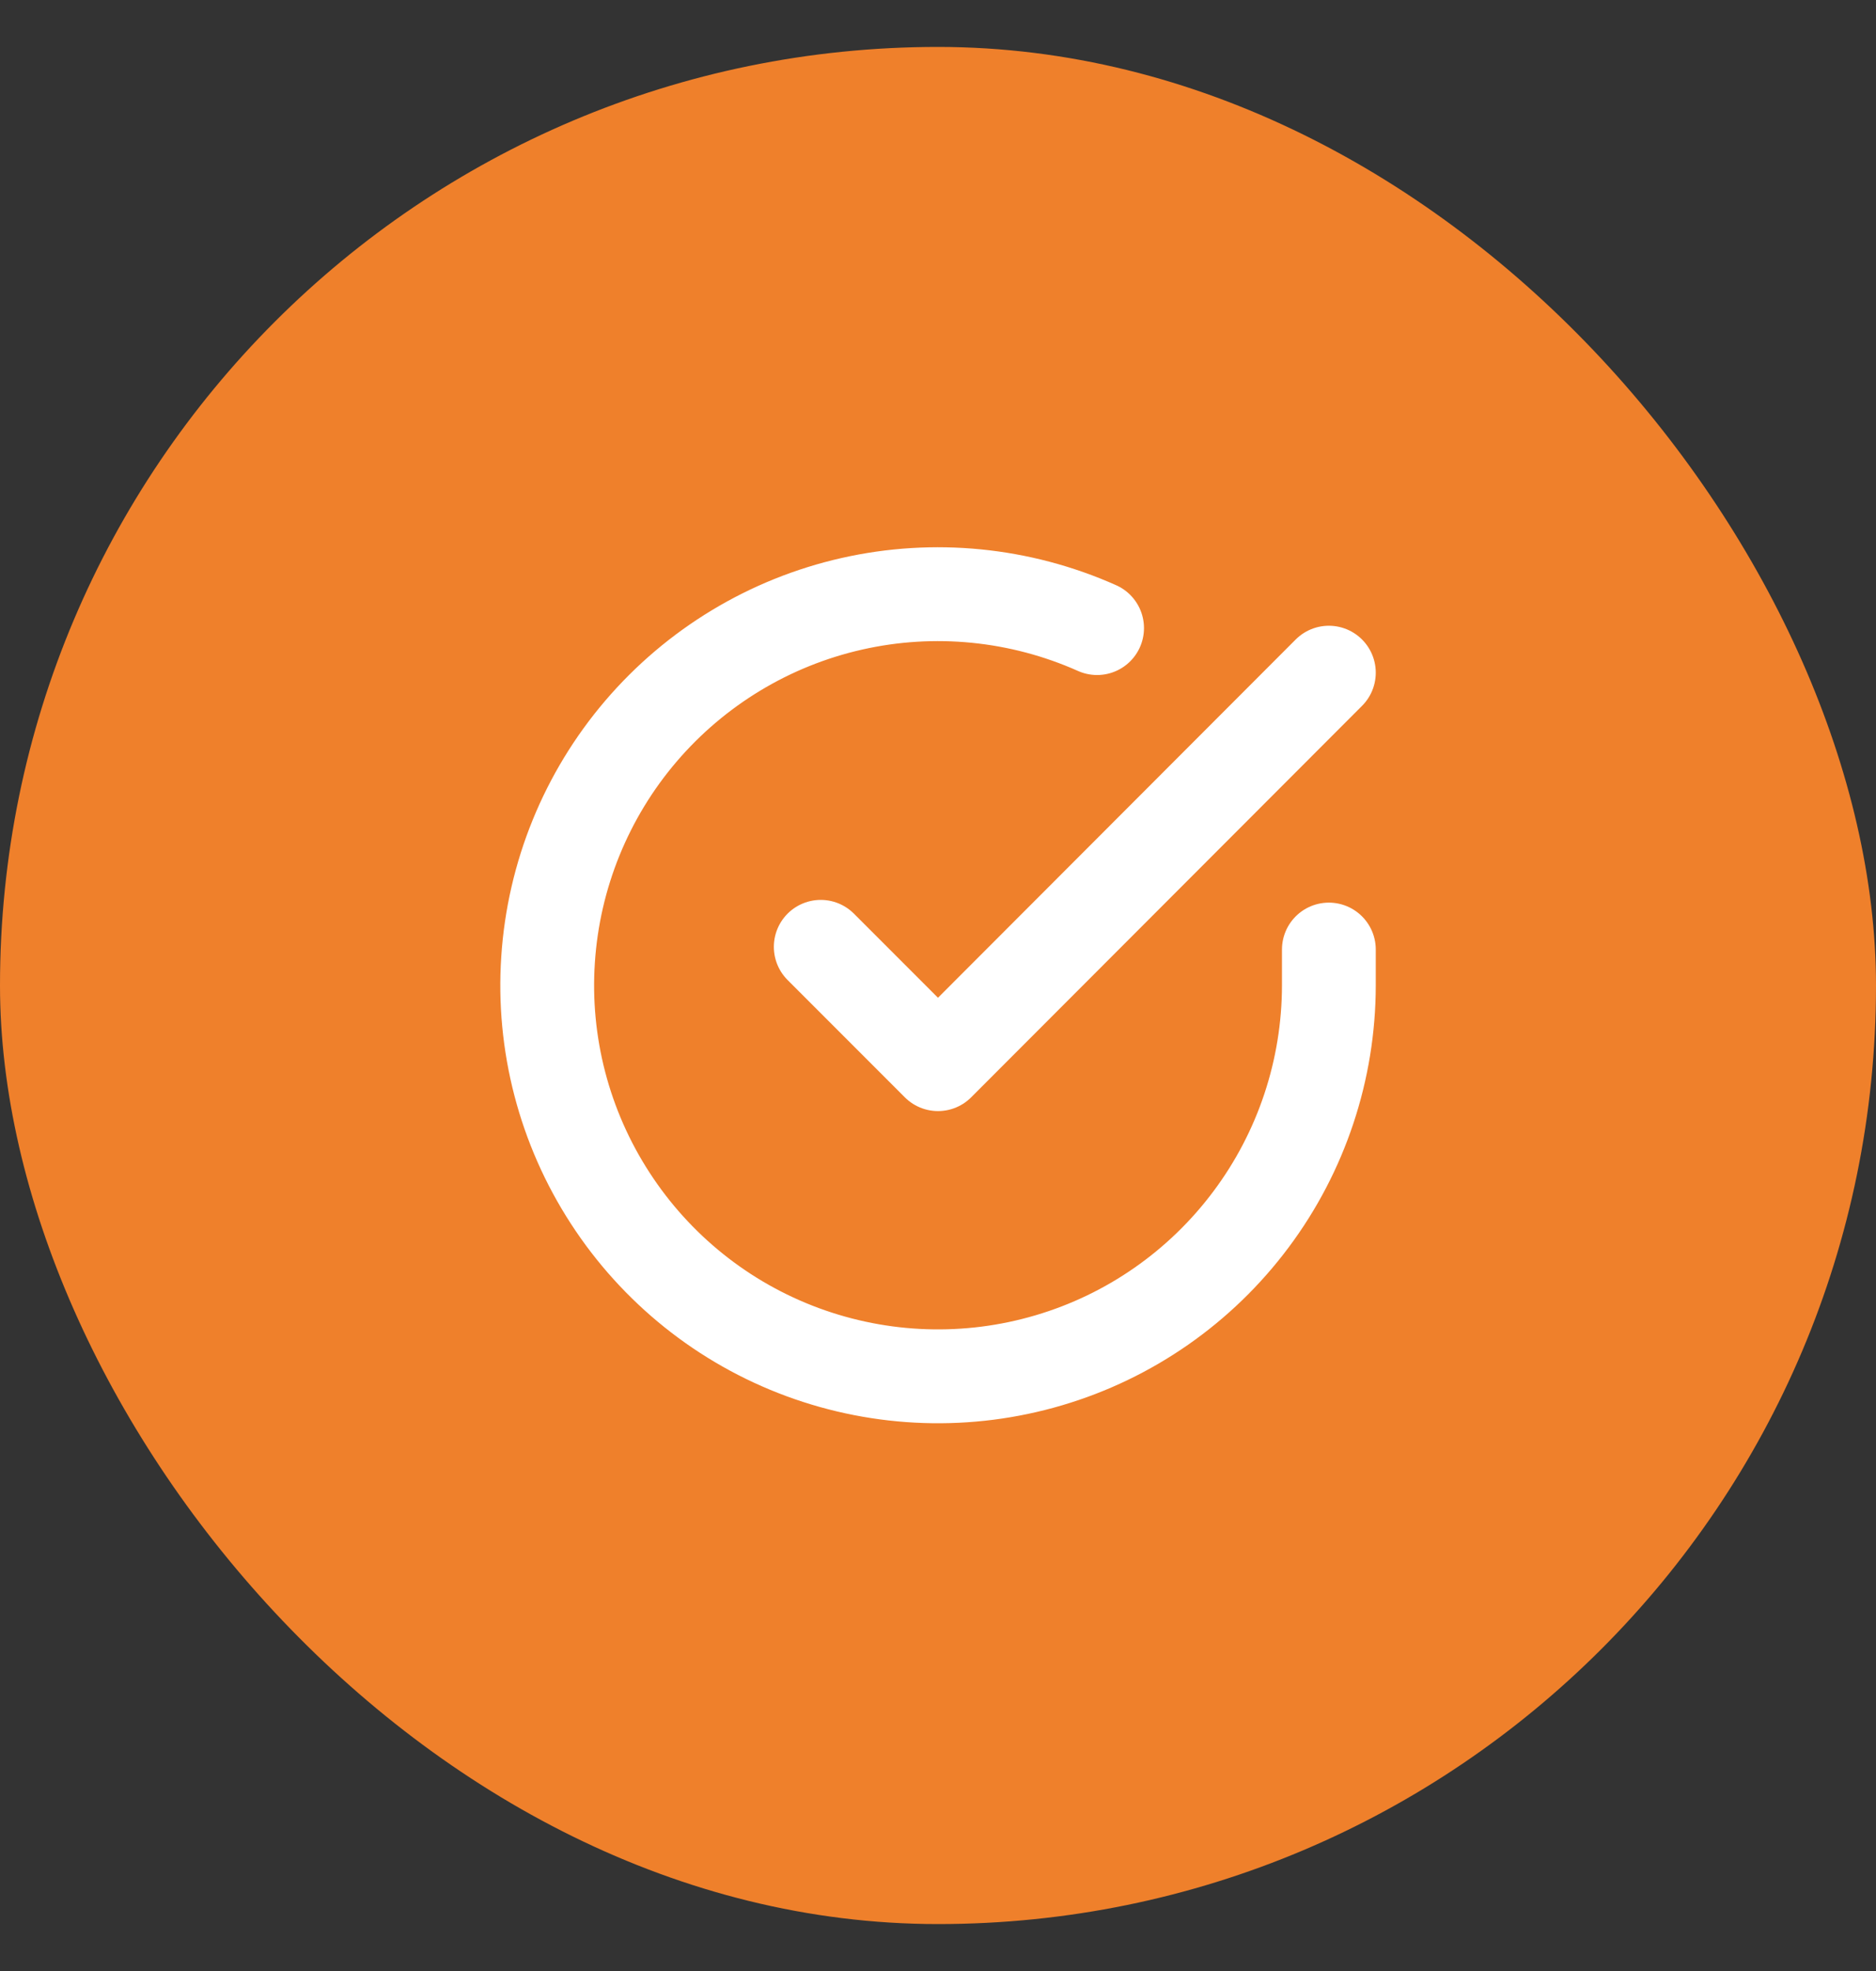 <svg width="20" height="21" viewBox="0 0 20 21" fill="none" xmlns="http://www.w3.org/2000/svg">
<rect x="0" y="0" width="20" height="21" fill="#333333" stroke="none"/>
<rect y="0.5" width="20" height="20" rx="10" fill="#EF802B"/>
<g clip-path="url(#clip0_1_1380)">
<path d="M14.167 10.117V10.5C14.166 11.399 13.875 12.273 13.337 12.992C12.799 13.712 12.043 14.239 11.182 14.493C10.32 14.748 9.399 14.717 8.556 14.406C7.713 14.095 6.994 13.519 6.505 12.765C6.016 12.012 5.783 11.12 5.843 10.223C5.902 9.327 6.249 8.473 6.833 7.79C7.417 7.107 8.205 6.631 9.082 6.433C9.958 6.235 10.875 6.326 11.696 6.692M14.167 7.167L10 11.338L8.75 10.088" stroke="white" stroke-linecap="round" stroke-linejoin="round"/>
</g>
<defs>
<clipPath id="clip0_1_1380">
<rect width="10" height="10" fill="white" transform="translate(5 5.5)"/>
</clipPath>
</defs>
</svg>
